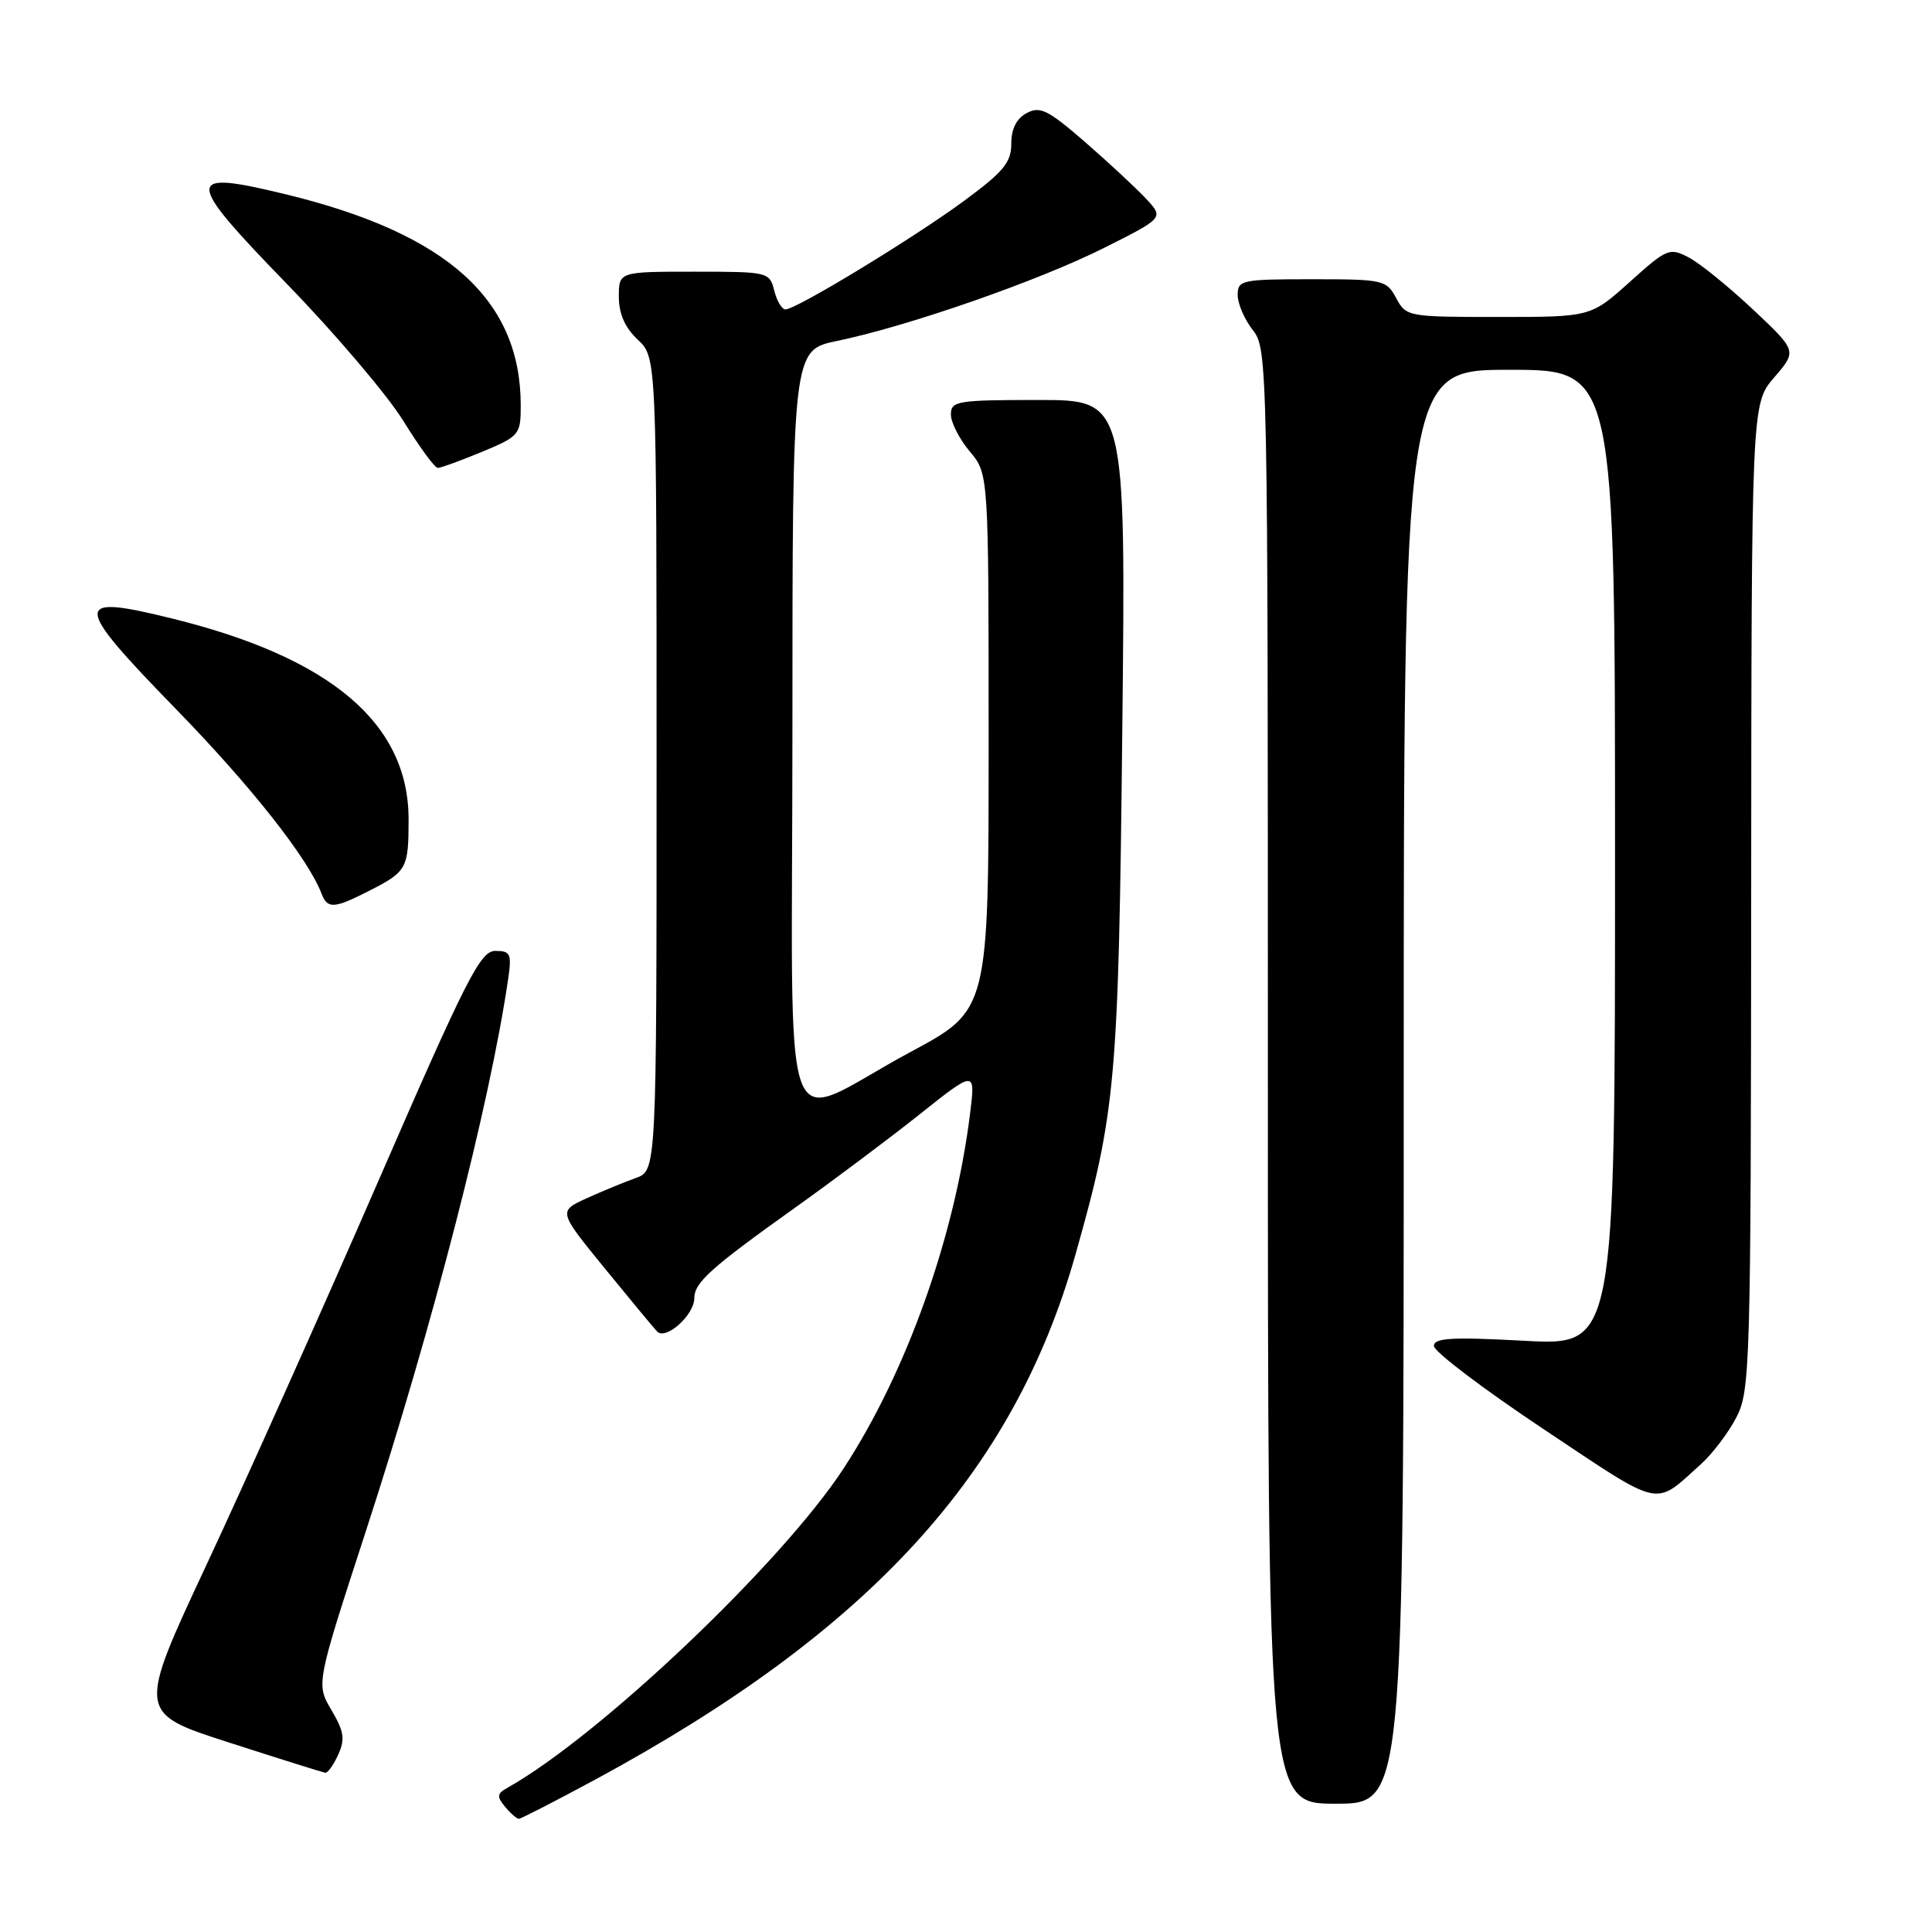 <?xml version="1.0" encoding="UTF-8" standalone="no"?>
<!DOCTYPE svg PUBLIC "-//W3C//DTD SVG 1.1//EN" "http://www.w3.org/Graphics/SVG/1.1/DTD/svg11.dtd" >
<svg xmlns="http://www.w3.org/2000/svg" xmlns:xlink="http://www.w3.org/1999/xlink" version="1.1" viewBox="0 0 256 256">
 <g >
 <path fill="currentColor"
d=" M 78.88 235.80 C 115.19 216.16 134.29 195.29 142.50 166.25 C 147.86 147.29 148.21 143.43 148.71 96.75 C 149.18 53.00 149.18 53.00 137.59 53.00 C 126.82 53.00 126.00 53.14 126.00 54.92 C 126.00 55.98 127.12 58.18 128.50 59.82 C 131.00 62.79 131.00 62.79 131.00 98.32 C 131.00 133.84 131.00 133.84 120.69 139.37 C 102.89 148.92 105.00 154.66 105.00 96.68 C 105.00 46.40 105.00 46.40 110.94 45.17 C 120.33 43.23 137.66 37.19 146.31 32.84 C 154.22 28.87 154.22 28.87 151.86 26.33 C 150.56 24.94 146.93 21.57 143.80 18.84 C 138.88 14.57 137.81 14.03 136.05 14.98 C 134.69 15.70 134.00 17.07 134.00 19.04 C 134.00 21.52 132.98 22.76 127.75 26.61 C 121.05 31.55 105.50 41.00 104.08 41.00 C 103.60 41.00 102.93 39.87 102.59 38.50 C 101.97 36.04 101.79 36.00 91.98 36.00 C 82.00 36.00 82.00 36.00 82.00 39.33 C 82.00 41.58 82.81 43.41 84.50 45.00 C 87.00 47.35 87.00 47.35 87.00 101.23 C 87.00 155.10 87.00 155.10 84.25 156.09 C 82.74 156.63 79.81 157.84 77.73 158.78 C 73.97 160.50 73.97 160.50 80.08 168.00 C 83.44 172.12 86.59 175.92 87.07 176.43 C 88.22 177.63 92.00 174.25 92.00 172.02 C 92.00 169.94 94.18 167.99 105.47 159.94 C 110.40 156.42 117.78 150.90 121.85 147.66 C 129.26 141.77 129.26 141.77 128.53 147.63 C 126.50 163.92 120.12 181.82 111.78 194.58 C 103.58 207.13 79.43 230.06 67.22 236.90 C 65.85 237.66 65.81 238.06 66.92 239.40 C 67.65 240.28 68.47 241.00 68.75 241.00 C 69.03 241.00 73.58 238.66 78.88 235.80 Z  M 186.00 144.00 C 186.00 49.00 186.00 49.00 200.00 49.00 C 214.00 49.00 214.00 49.00 214.00 113.65 C 214.00 178.31 214.00 178.31 202.00 177.66 C 192.34 177.14 190.00 177.28 190.00 178.35 C 190.00 179.09 196.56 184.06 204.58 189.40 C 220.46 199.98 219.08 199.67 225.34 194.05 C 226.90 192.65 229.04 189.83 230.09 187.79 C 231.91 184.25 232.00 181.03 232.04 118.79 C 232.08 53.50 232.08 53.50 235.10 50.00 C 238.12 46.50 238.12 46.50 232.27 41.00 C 229.05 37.98 225.23 34.87 223.76 34.11 C 221.23 32.78 220.87 32.93 215.95 37.36 C 210.78 42.00 210.78 42.00 198.56 42.00 C 186.55 42.00 186.32 41.96 185.00 39.50 C 183.71 37.09 183.29 37.00 173.83 37.00 C 164.52 37.00 164.00 37.11 164.00 39.09 C 164.00 40.24 164.90 42.33 166.00 43.73 C 167.97 46.23 168.00 47.78 168.00 142.63 C 168.00 239.00 168.00 239.00 177.00 239.00 C 186.00 239.00 186.00 239.00 186.00 144.00 Z  M 44.81 232.51 C 45.75 230.46 45.59 229.42 43.91 226.58 C 41.88 223.14 41.88 223.14 48.50 202.82 C 57.36 175.60 64.90 146.33 67.33 129.75 C 67.82 126.37 67.65 126.00 65.63 126.00 C 63.65 126.00 61.85 129.54 50.02 156.75 C 42.66 173.66 32.49 196.38 27.41 207.24 C 18.18 226.98 18.18 226.98 30.34 230.89 C 37.03 233.05 42.77 234.85 43.09 234.90 C 43.41 234.96 44.19 233.88 44.81 232.51 Z  M 48.97 118.01 C 53.91 115.49 54.14 115.07 54.14 108.57 C 54.14 95.88 43.88 87.16 22.86 81.97 C 9.52 78.67 9.57 79.84 23.33 93.97 C 33.29 104.20 40.81 113.73 42.61 118.42 C 43.39 120.47 44.27 120.41 48.97 118.01 Z  M 63.87 59.87 C 68.83 57.80 69.00 57.60 69.00 53.73 C 69.00 39.72 59.31 30.98 38.00 25.78 C 24.30 22.44 24.32 23.52 38.14 37.75 C 44.45 44.25 51.34 52.37 53.45 55.78 C 55.56 59.20 57.61 62.00 58.01 62.00 C 58.41 62.00 61.04 61.04 63.87 59.87 Z "/>
</g>
</svg>